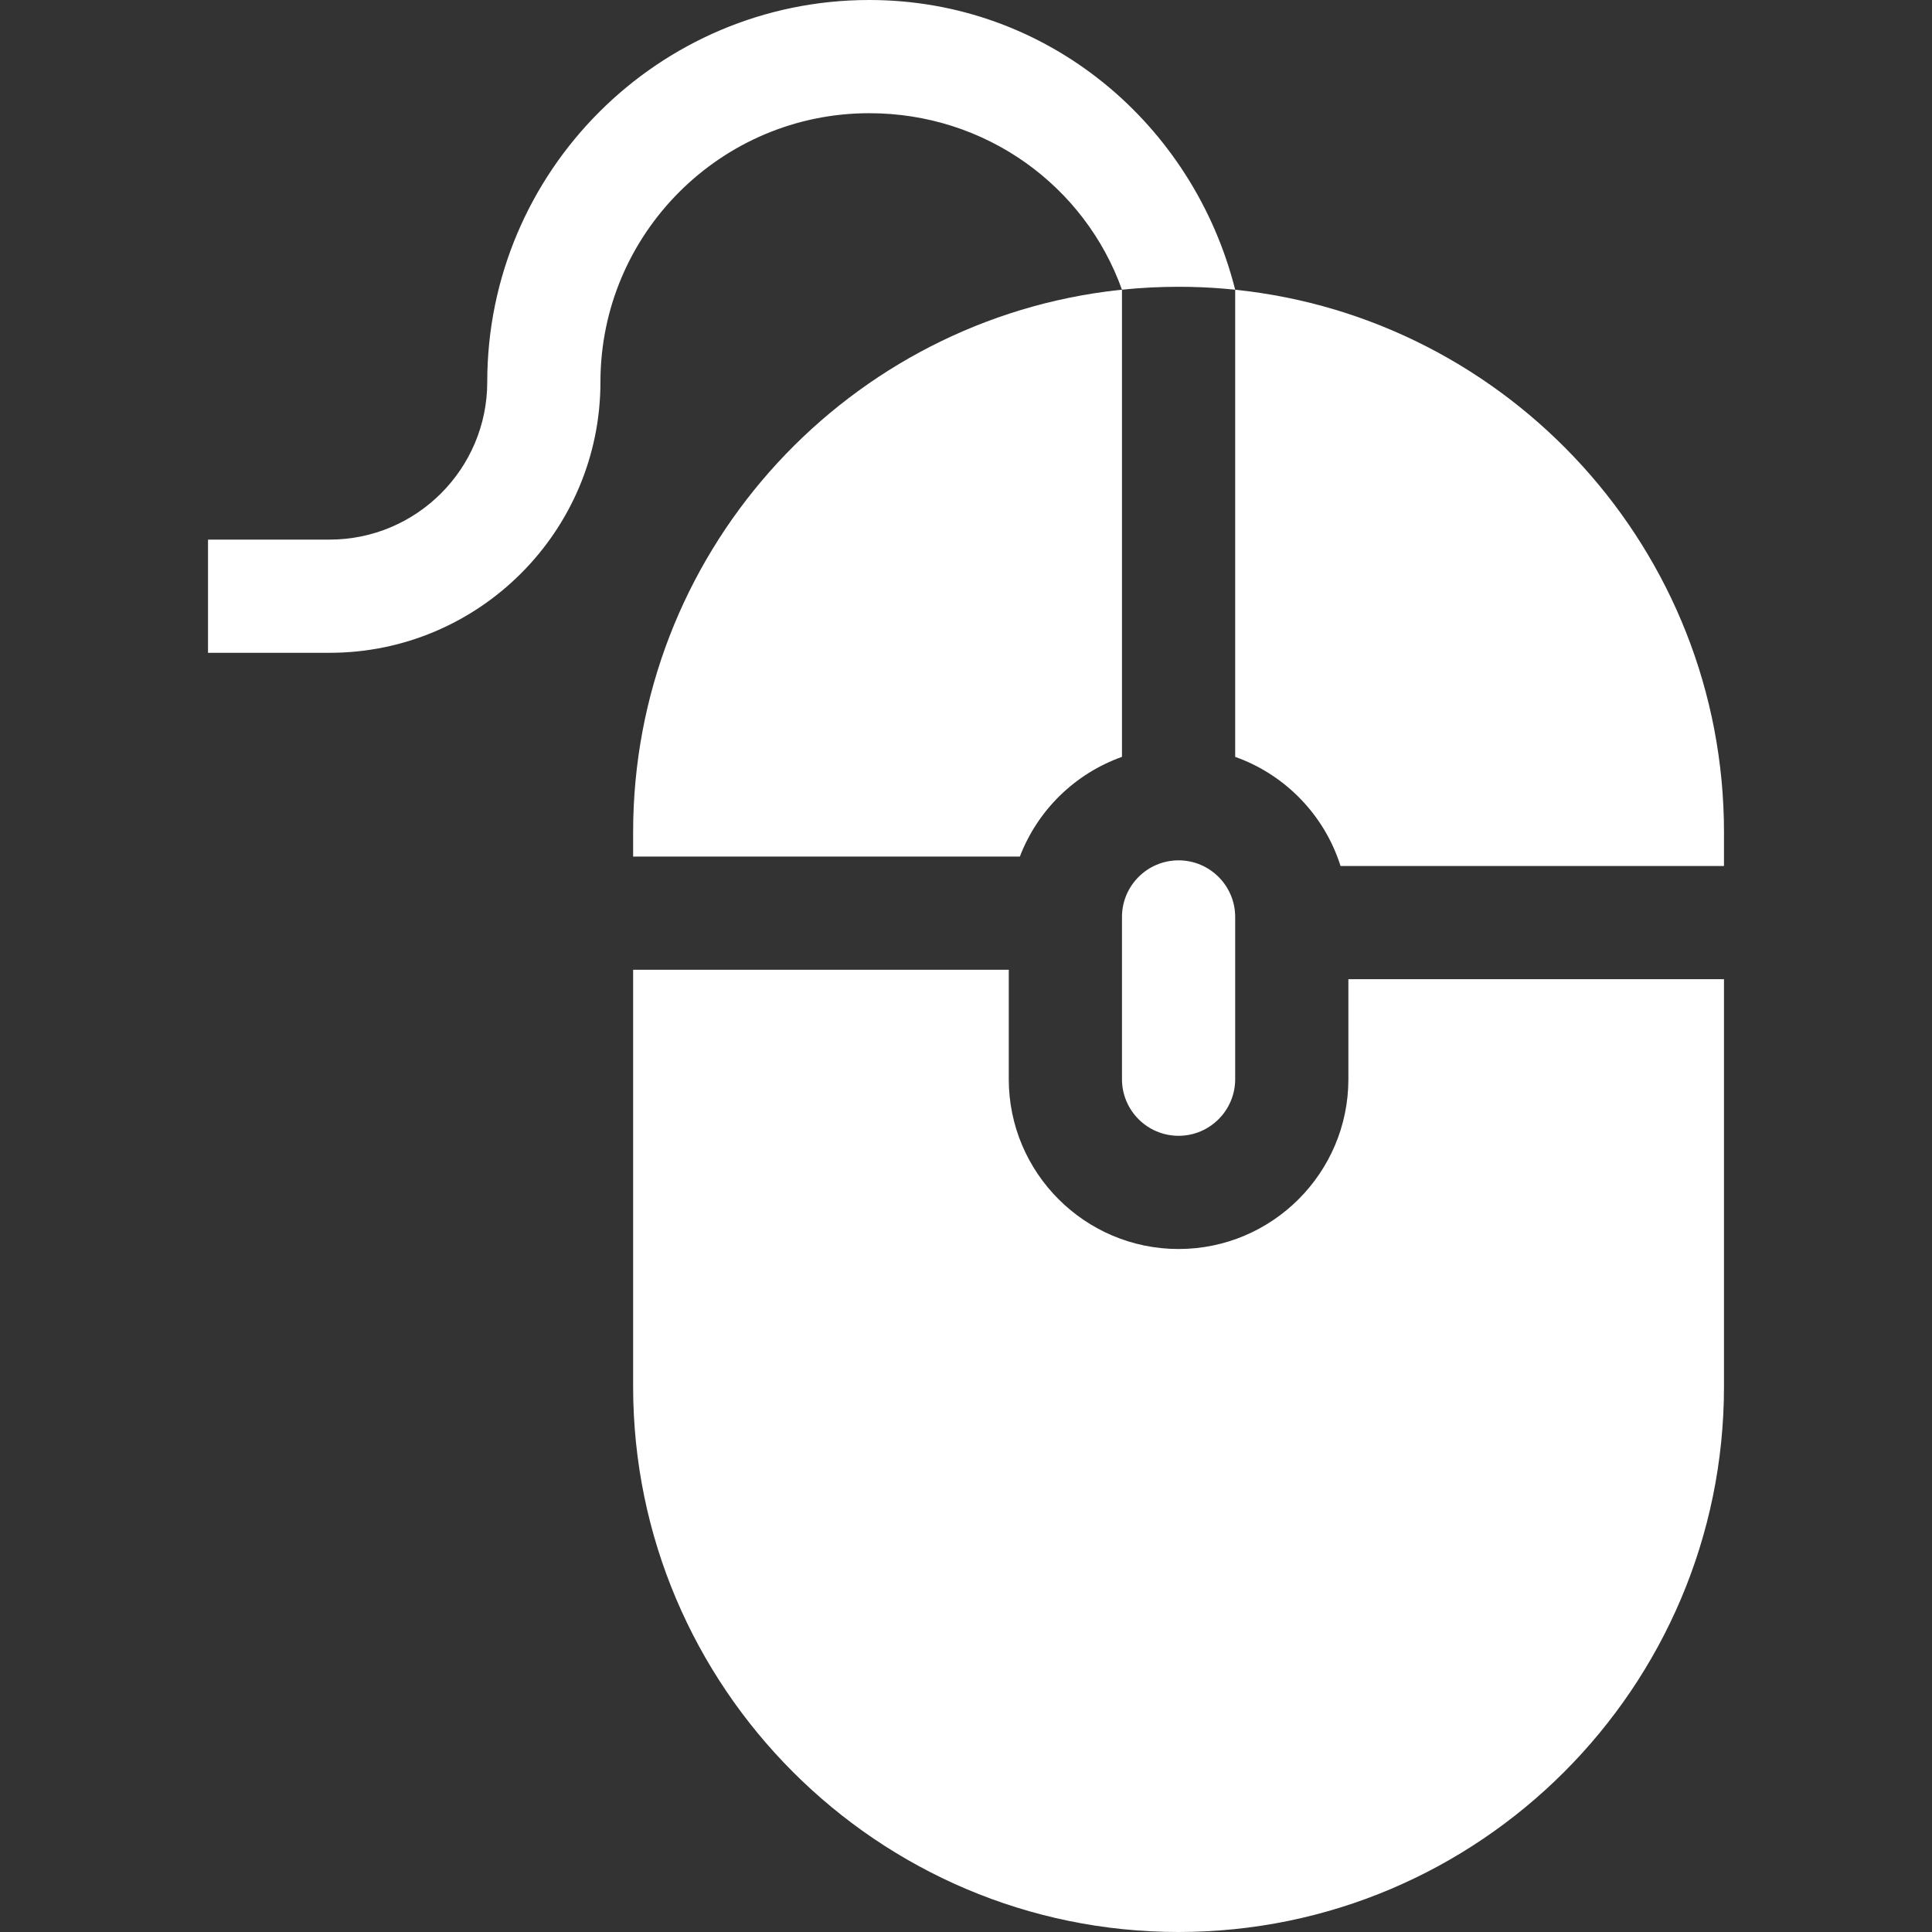 <?xml version="1.0"?>
<svg xmlns="http://www.w3.org/2000/svg" xmlns:xlink="http://www.w3.org/1999/xlink" xmlns:svgjs="http://svgjs.com/svgjs" version="1.1" width="512" height="512" x="0" y="0" viewBox="0 0 512 512" style="enable-background:new 0 0 512 512" xml:space="preserve" class=""><rect x="0" y="0" width="512" height="512" fill="#333333" stroke="none"/><g><g xmlns="http://www.w3.org/2000/svg" id="XMLID_1_"><path id="XMLID_46_" d="m355.255 229.5h101.62v-8.95c0-74.64-56.85-136.24-129.54-143.77v123.8c13.26 4.7 23.68 15.45 27.92 28.92z" fill="#ffffff" data-original="#000000" style="" class=""/><path id="XMLID_76_" d="m357.335 286c0 24.81-20.19 45-45 45-24.82 0-45-20.19-45-45v-29h-99.55v110.45c0 79.71 64.84 144.55 144.54 144.55 79.71 0 144.55-64.84 144.55-144.55v-107.95h-99.54z" fill="#ffffff" data-original="#000000" style="" class=""/><path id="XMLID_93_" d="m312.335 228c-8.28 0-15 6.73-15 15v43c0 8.27 6.72 15 15 15 8.27 0 15-6.73 15-15v-43c0-8.27-6.73-15-15-15z" fill="#ffffff" data-original="#000000" style="" class=""/><path id="XMLID_94_" d="m297.335 200.58v-123.81c-1.39.14-2.78.31-4.16.49-70.68 9.4-125.39 70.07-125.39 143.29v6.45h102.49c4.7-12.29 14.63-22.01 27.06-26.42z" fill="#ffffff" data-original="#000000" style="" class=""/><path id="XMLID_105_" d="m324.265 76.49c1.03.08 2.05.18 3.07.29-11.07-43.9-49.7-76.78-96.98-76.78-55.82 0-101.23 45.41-101.23 101.23 0 23.03-18.74 41.77-41.77 41.77h-32.23v30h32.23c39.57 0 71.77-32.2 71.77-71.77 0-39.28 31.95-71.23 71.23-71.23 30.87 0 57.12 19.25 66.98 46.77 4.93-.51 9.93-.77 14.99-.77 4.02 0 8 .16 11.94.49z" fill="#ffffff" data-original="#000000" style="" class=""/></g></g></svg>
